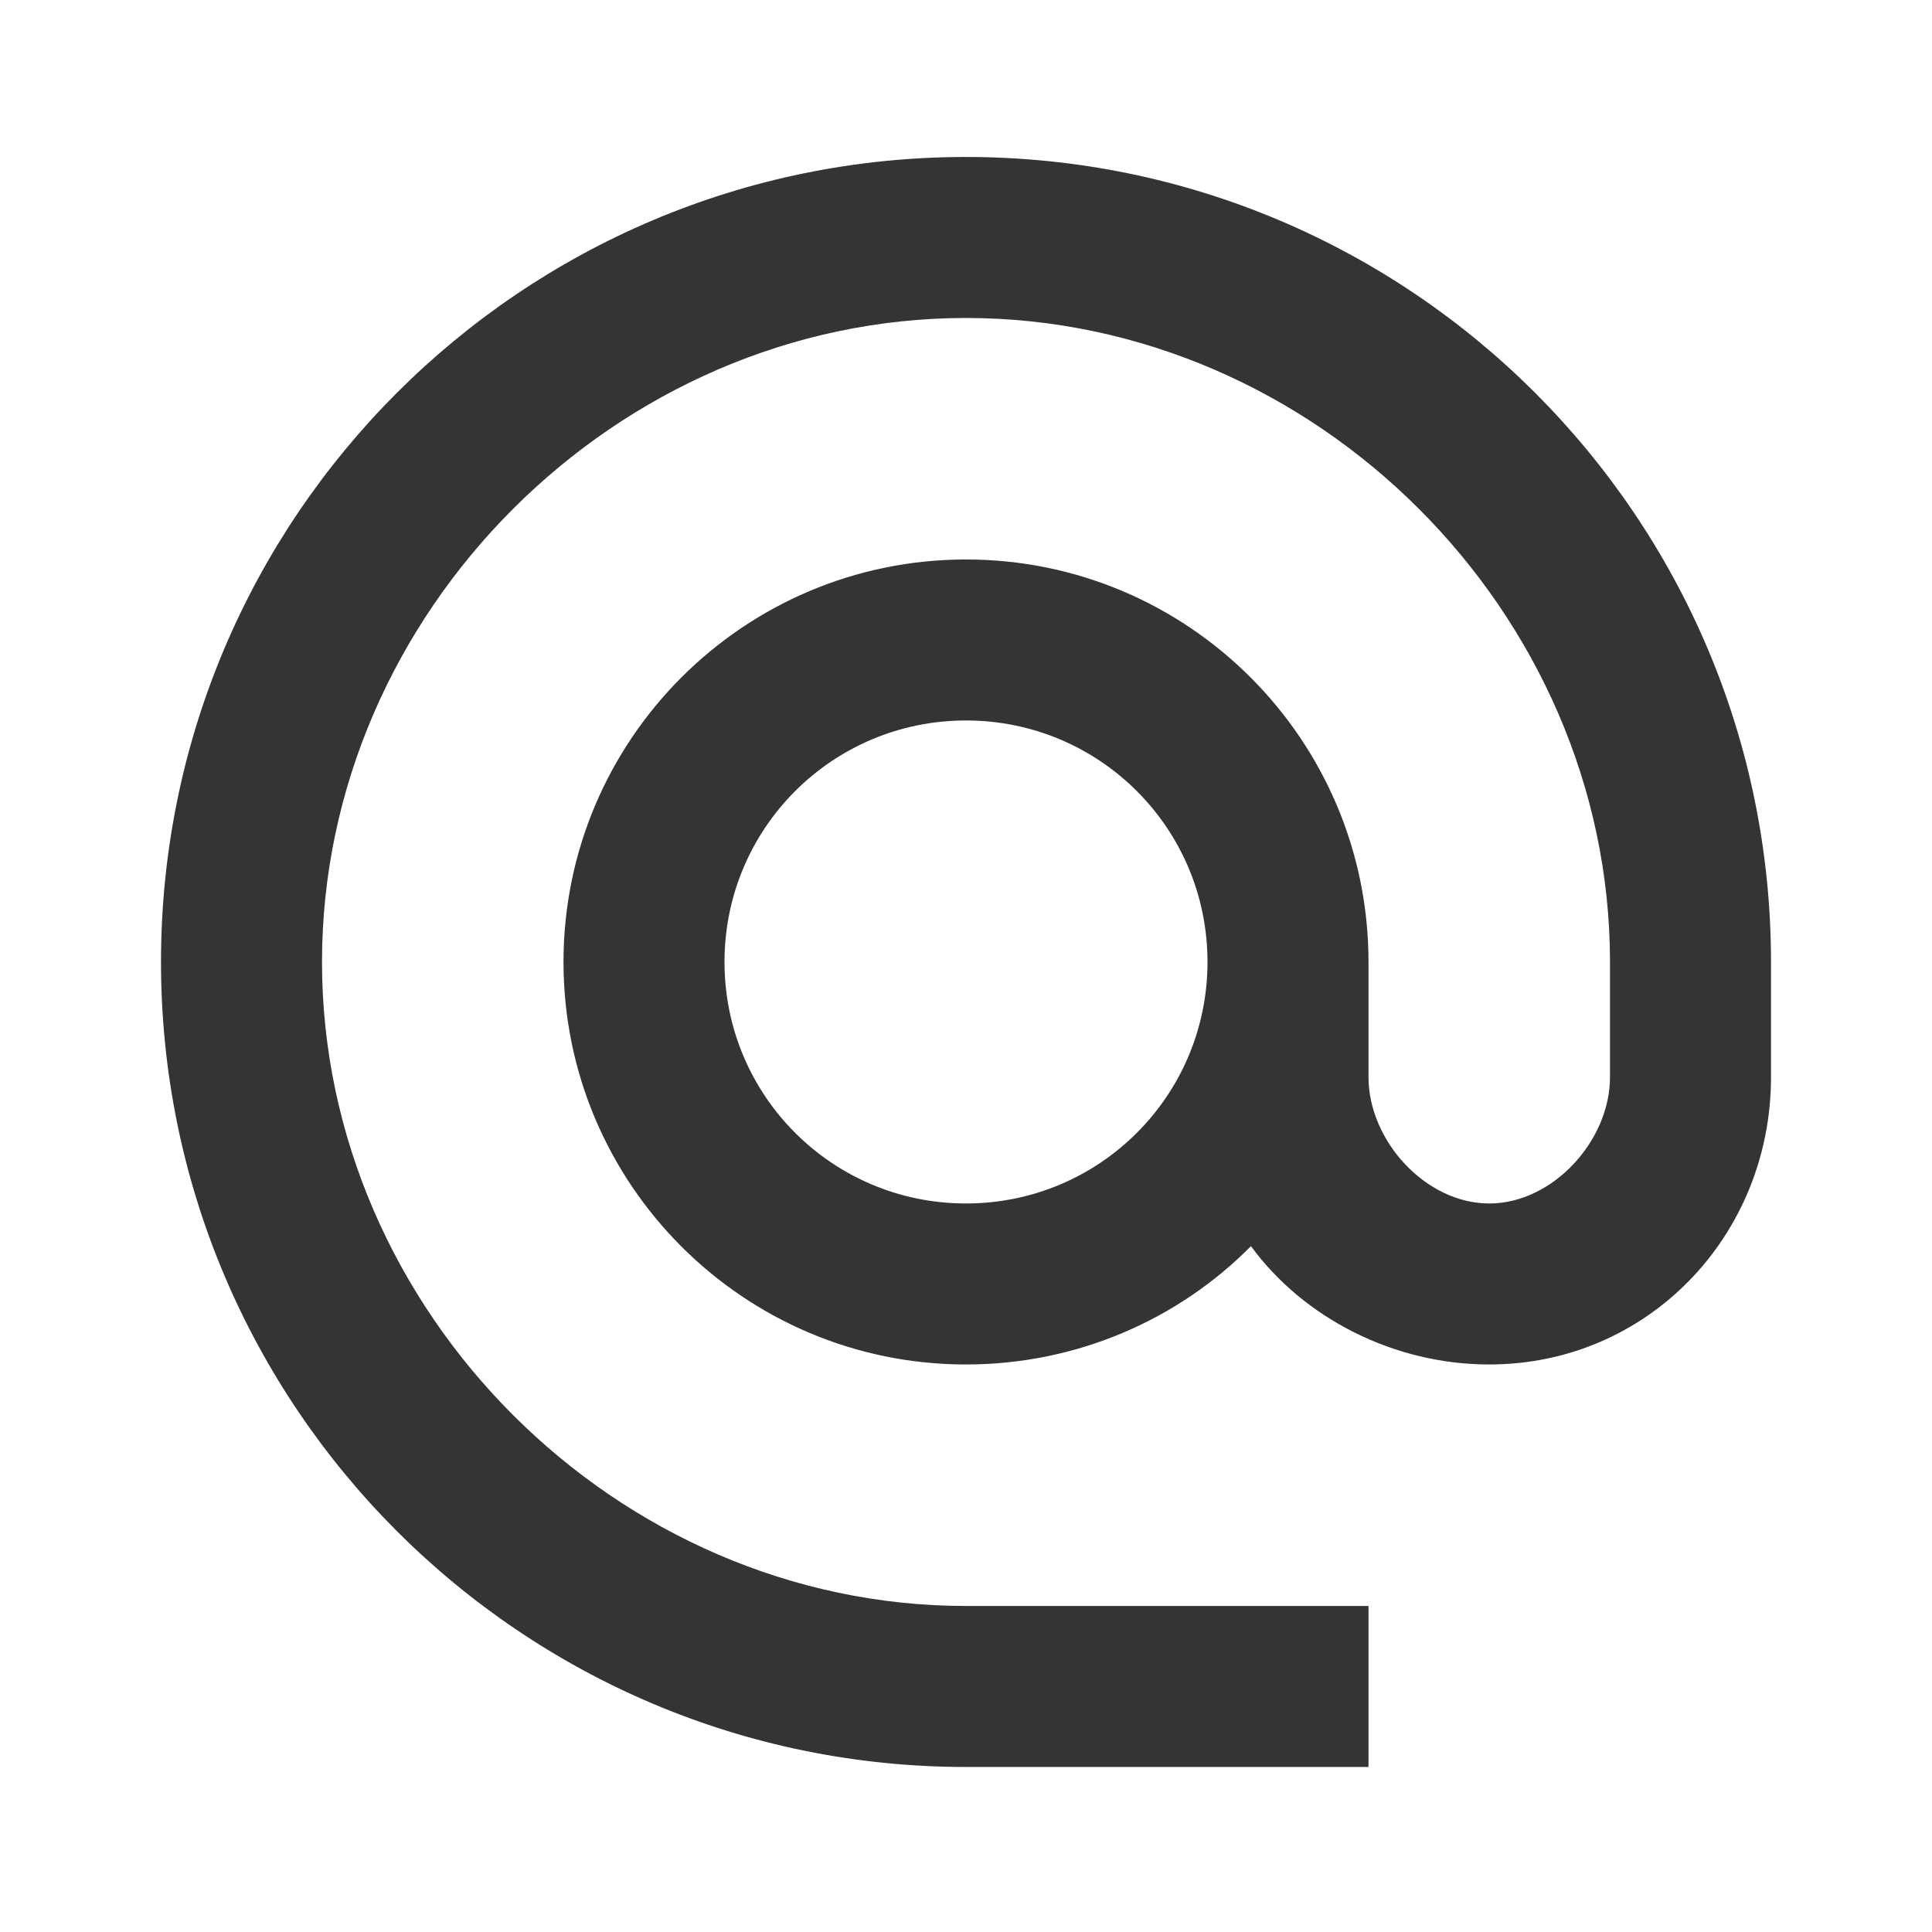 <svg width="36" height="36" viewBox="0 0 36 36" fill="none" xmlns="http://www.w3.org/2000/svg">
<path fill-rule="evenodd" clip-rule="evenodd" d="M3 17.925C3 9.645 9.72 2.925 18 2.925C26.28 2.925 33 9.645 33 17.925V20.07C33 23.025 30.705 25.425 27.75 25.425C25.965 25.425 24.285 24.555 23.31 23.22C21.96 24.585 20.07 25.425 18 25.425C13.86 25.425 10.5 22.065 10.5 17.925C10.5 13.785 13.86 10.425 18 10.425C22.14 10.425 25.5 13.785 25.5 17.925V20.07C25.5 21.255 26.565 22.425 27.75 22.425C28.935 22.425 30 21.255 30 20.07V17.925C30 11.415 24.51 5.925 18 5.925C11.49 5.925 6 11.415 6 17.925C6 24.435 11.49 29.925 18 29.925H25.5V32.925H18C9.72 32.925 3 26.205 3 17.925ZM13.5 17.925C13.5 20.415 15.51 22.425 18 22.425C20.49 22.425 22.5 20.415 22.5 17.925C22.5 15.435 20.49 13.425 18 13.425C15.51 13.425 13.5 15.435 13.5 17.925Z" fill="#323436"/>
</svg>
